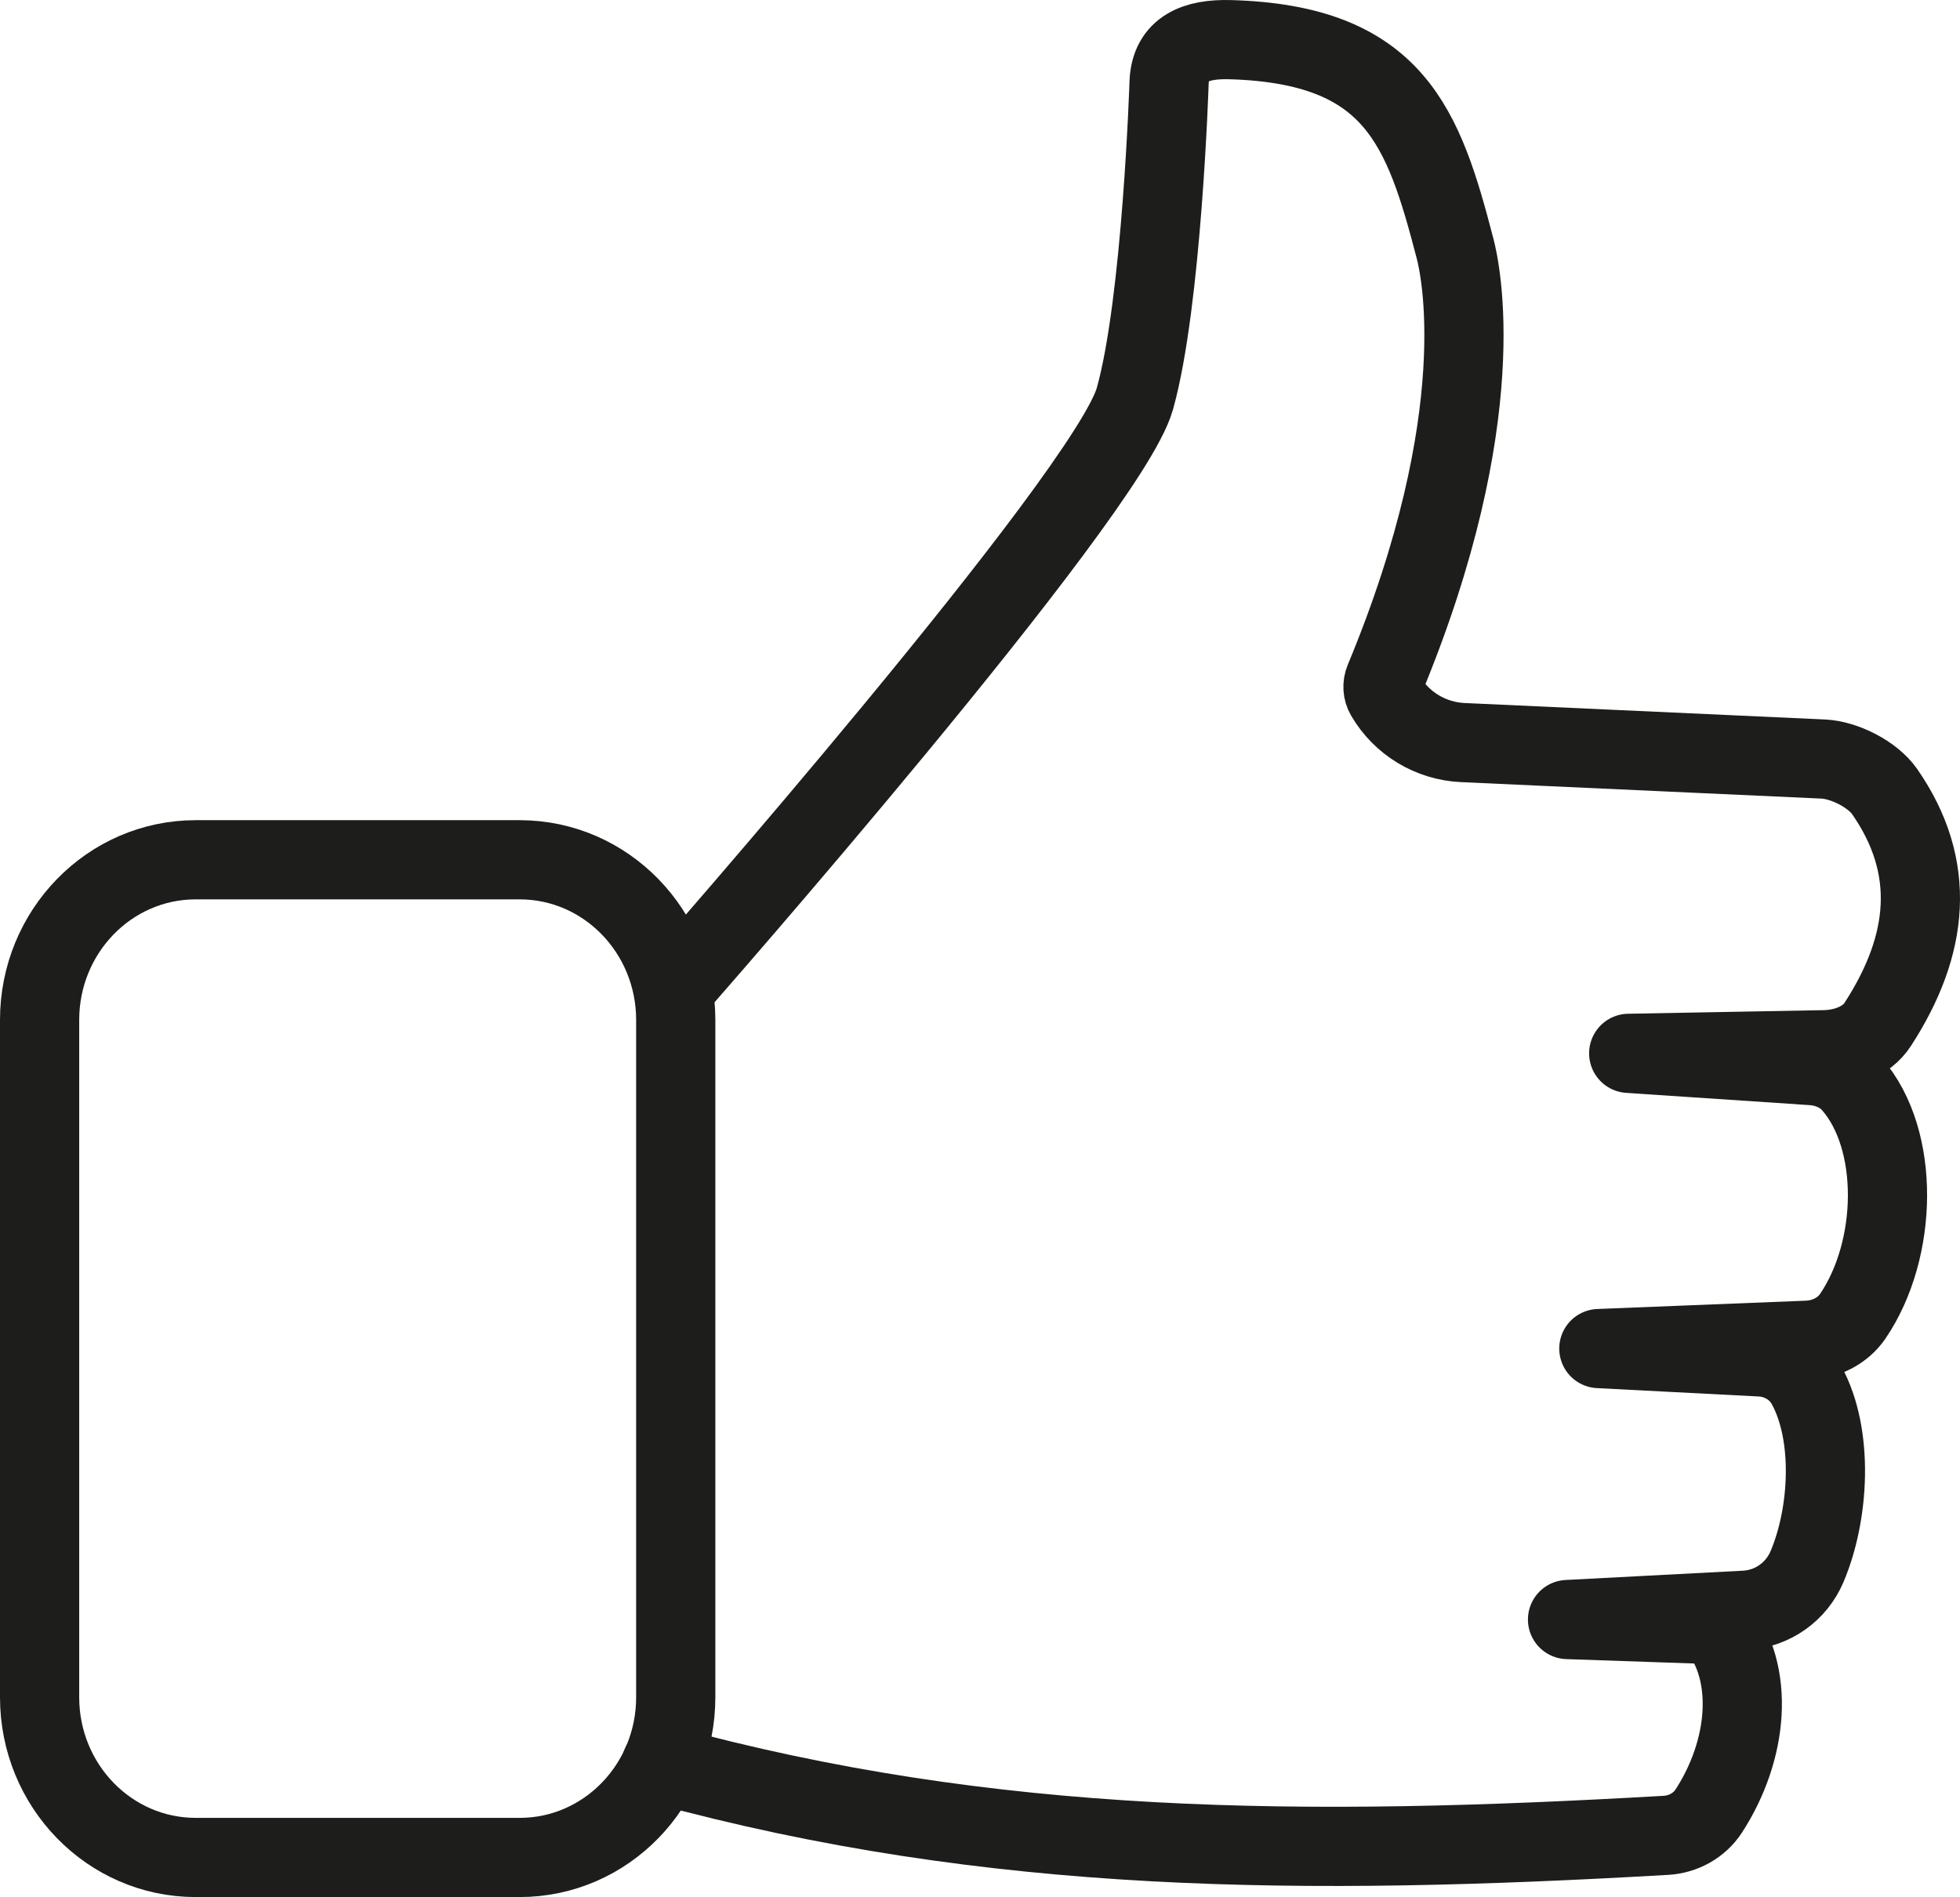 <?xml version="1.0" encoding="iso-8859-1"?>
<!-- Generator: Adobe Illustrator 23.0.4, SVG Export Plug-In . SVG Version: 6.00 Build 0)  -->
<svg version="1.1" xmlns="http://www.w3.org/2000/svg" xmlns:xlink="http://www.w3.org/1999/xlink" x="0px" y="0px"
	 viewBox="0 0 173.23 167.692" style="enable-background:new 0 0 173.23 167.692;" xml:space="preserve">
<g id="icon-21">
	<path style="fill:none;stroke:#1D1D1B;stroke-width:7;stroke-linecap:round;stroke-linejoin:round;" d="M3.5,90.164v59.864
		c0,7.823,6.177,14.164,13.796,14.164h28.632c7.619,0,13.796-6.342,13.796-14.164V90.164C59.724,82.341,53.547,76,45.928,76H17.296
		C9.677,76,3.5,82.341,3.5,90.164z"/>
	<path style="fill:none;stroke:#1D1D1B;stroke-width:7;stroke-linecap:round;stroke-linejoin:round;" d="M59.724,87.201
		c0,0,38.18-43.424,40.578-51.948c2.398-8.525,3.025-27.963,3.025-27.963c0.114-3.012,2.383-3.869,5.395-3.784
		c14.56,0.412,17.093,7.747,19.884,18.477c0.421,1.619,3.472,14.709-6.254,38.123c-0.187,0.45-0.159,0.969,0.086,1.39v0
		c1.43,2.454,4.007,4.015,6.845,4.144l31.858,1.456c1.868,0.085,4.366,1.347,5.433,2.883c4.643,6.688,3.928,13.562-0.611,20.565
		c-1.021,1.576-3.021,2.252-4.899,2.252l-17.115,0.315l16.404,1.098c1.267,0.131,2.49,0.671,3.327,1.631
		c4.272,4.899,4.078,14.613,0.076,20.504c-0.887,1.306-2.398,2.052-3.975,2.127l-18.471,0.736l14.38,0.744
		c1.65,0.112,3.167,1.022,3.965,2.47c2.444,4.438,2.013,11.469,0.047,16.077c-0.936,2.194-3.013,3.682-5.394,3.836l-15.766,0.826
		l13.123,0.45c3.527,4.27,2.819,11.153-0.644,16.479c-0.829,1.276-2.257,2.06-3.777,2.147c-31.846,1.831-59.46,1.764-88.802-6.274"
		/>
</g>
<g id="Layer_1">
</g>
</svg>
